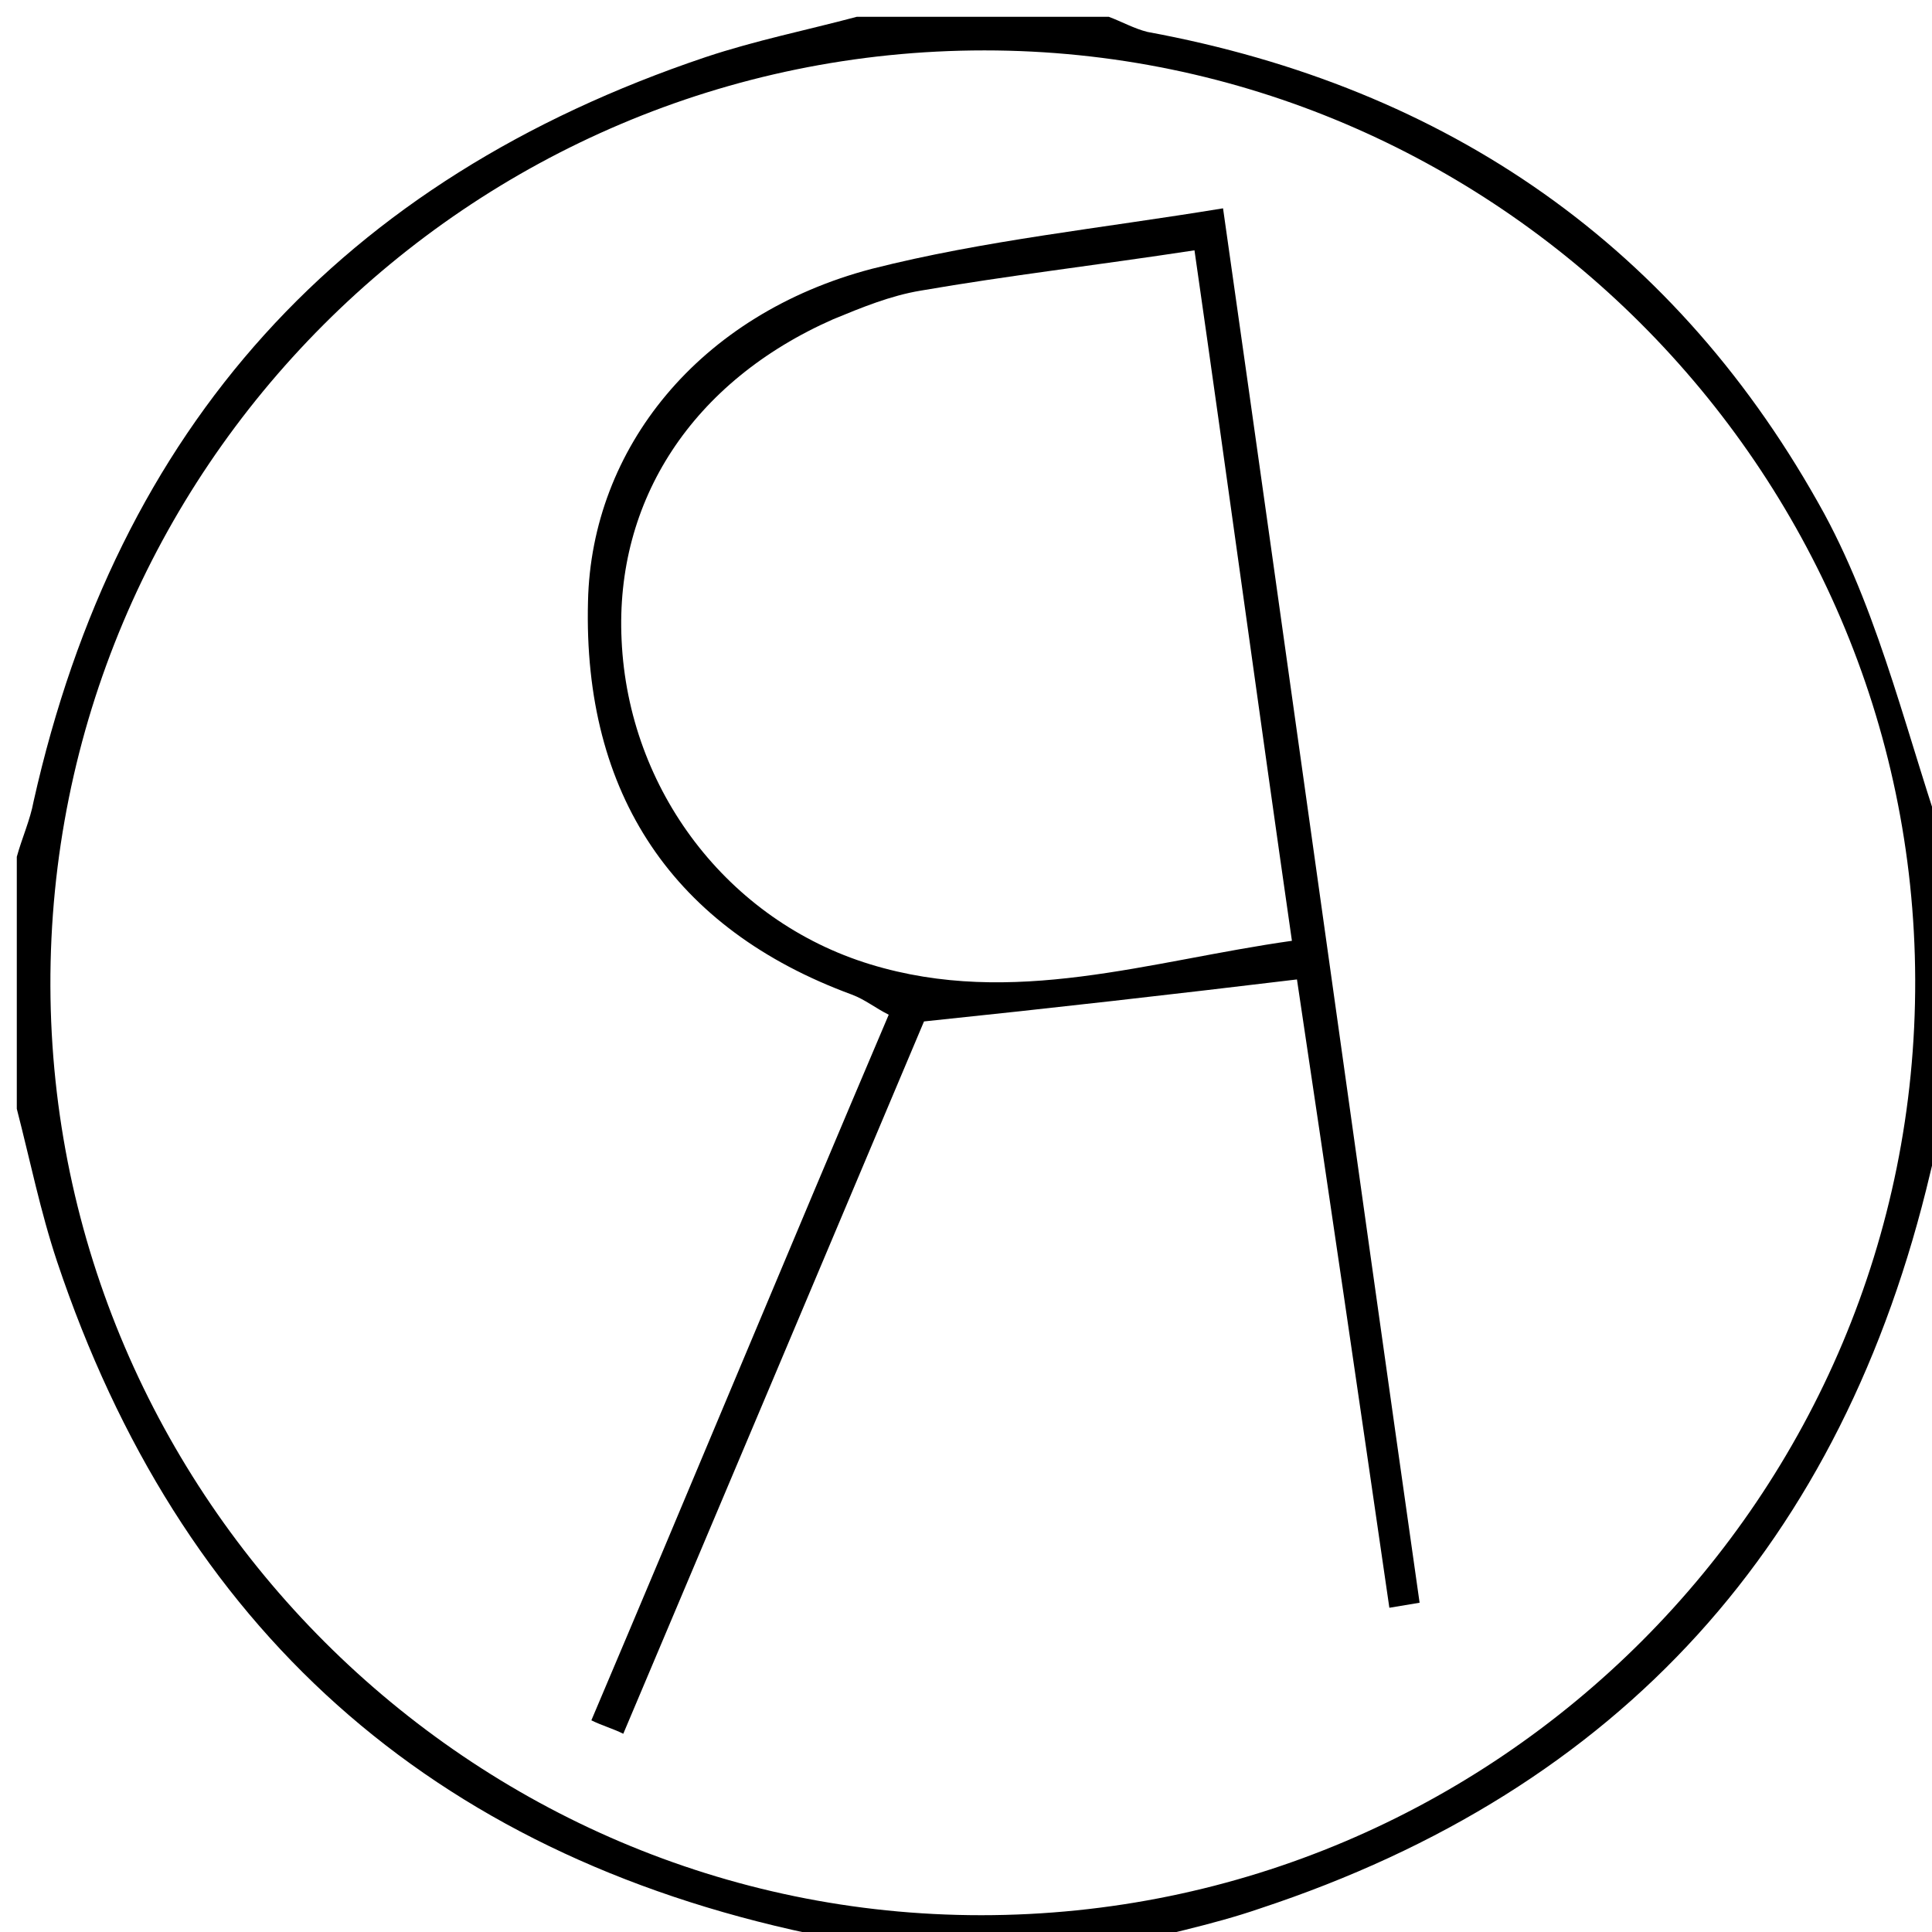 <?xml version="1.0" encoding="utf-8"?>
<!-- Generator: Adobe Illustrator 22.0.1, SVG Export Plug-In . SVG Version: 6.00 Build 0)  -->
<svg version="1.1" id="logo_xA0_Image_1_" xmlns="http://www.w3.org/2000/svg" xmlns:xlink="http://www.w3.org/1999/xlink" x="0px"
	 y="0px" viewBox="0 0 115 115" style="enable-background:new 0 0 115 115;" xml:space="preserve">
<g>
	<path d="M66,116c-5,0-10,0-15,0c-0.9-0.3-1.8-0.7-2.8-0.9c-22.6-4.8-37.5-18.2-44.8-40c-1-3-1.6-6-2.4-9.1c0-5,0-10,0-15
		c0.3-1.1,0.8-2.2,1-3.3c5-22.3,18.3-37,40-44.3c3-1,6-1.6,9-2.4c5,0,10,0,15,0c0.8,0.3,1.5,0.7,2.3,0.9
		c17.9,3.3,31.6,12.8,40.3,28.7c3.4,6.3,5,13.6,7.4,20.4c0,5,0,10,0,15c-0.4,1.3-0.8,2.5-1.1,3.8c-5.2,22-18.4,36.7-39.9,43.8
		C72.1,114.6,69,115.2,66,116z M114,58.3C113.9,27.9,89,3,58.6,3C27.9,3,2.9,28,3,58.7C3.1,89.1,28,114,58.4,114
		C89.1,114,114.1,89,114,58.3z"/>
	<path d="M55,60.8c-5.9,14-11.9,28.2-17.9,42.4c-0.6-0.3-1.3-0.5-1.9-0.8c5.9-13.9,11.7-27.9,17.7-42c-0.8-0.4-1.4-0.9-2.2-1.2
		c-10.6-3.9-16-11.9-15.7-23.4c0.2-9.1,6.6-17.1,16.9-19.8c6.7-1.7,13.6-2.4,20.9-3.6c4,28.1,7.8,55.6,11.7,83
		c-0.6,0.1-1.2,0.2-1.8,0.3c-1.8-12.4-3.6-24.7-5.5-37.4C69.7,59.2,62.7,60,55,60.8z M71.1,14.9c-5.9,0.9-11.1,1.5-16.3,2.4
		c-1.8,0.3-3.5,1-5.2,1.7c-8.4,3.7-13,10.8-12.6,19.1c0.4,8.9,6.3,16.7,14.8,19.3c8.5,2.6,16.6-0.2,25.1-1.4
		C74.9,42.1,73.1,28.8,71.1,14.9z"/>
</g>
</svg>

